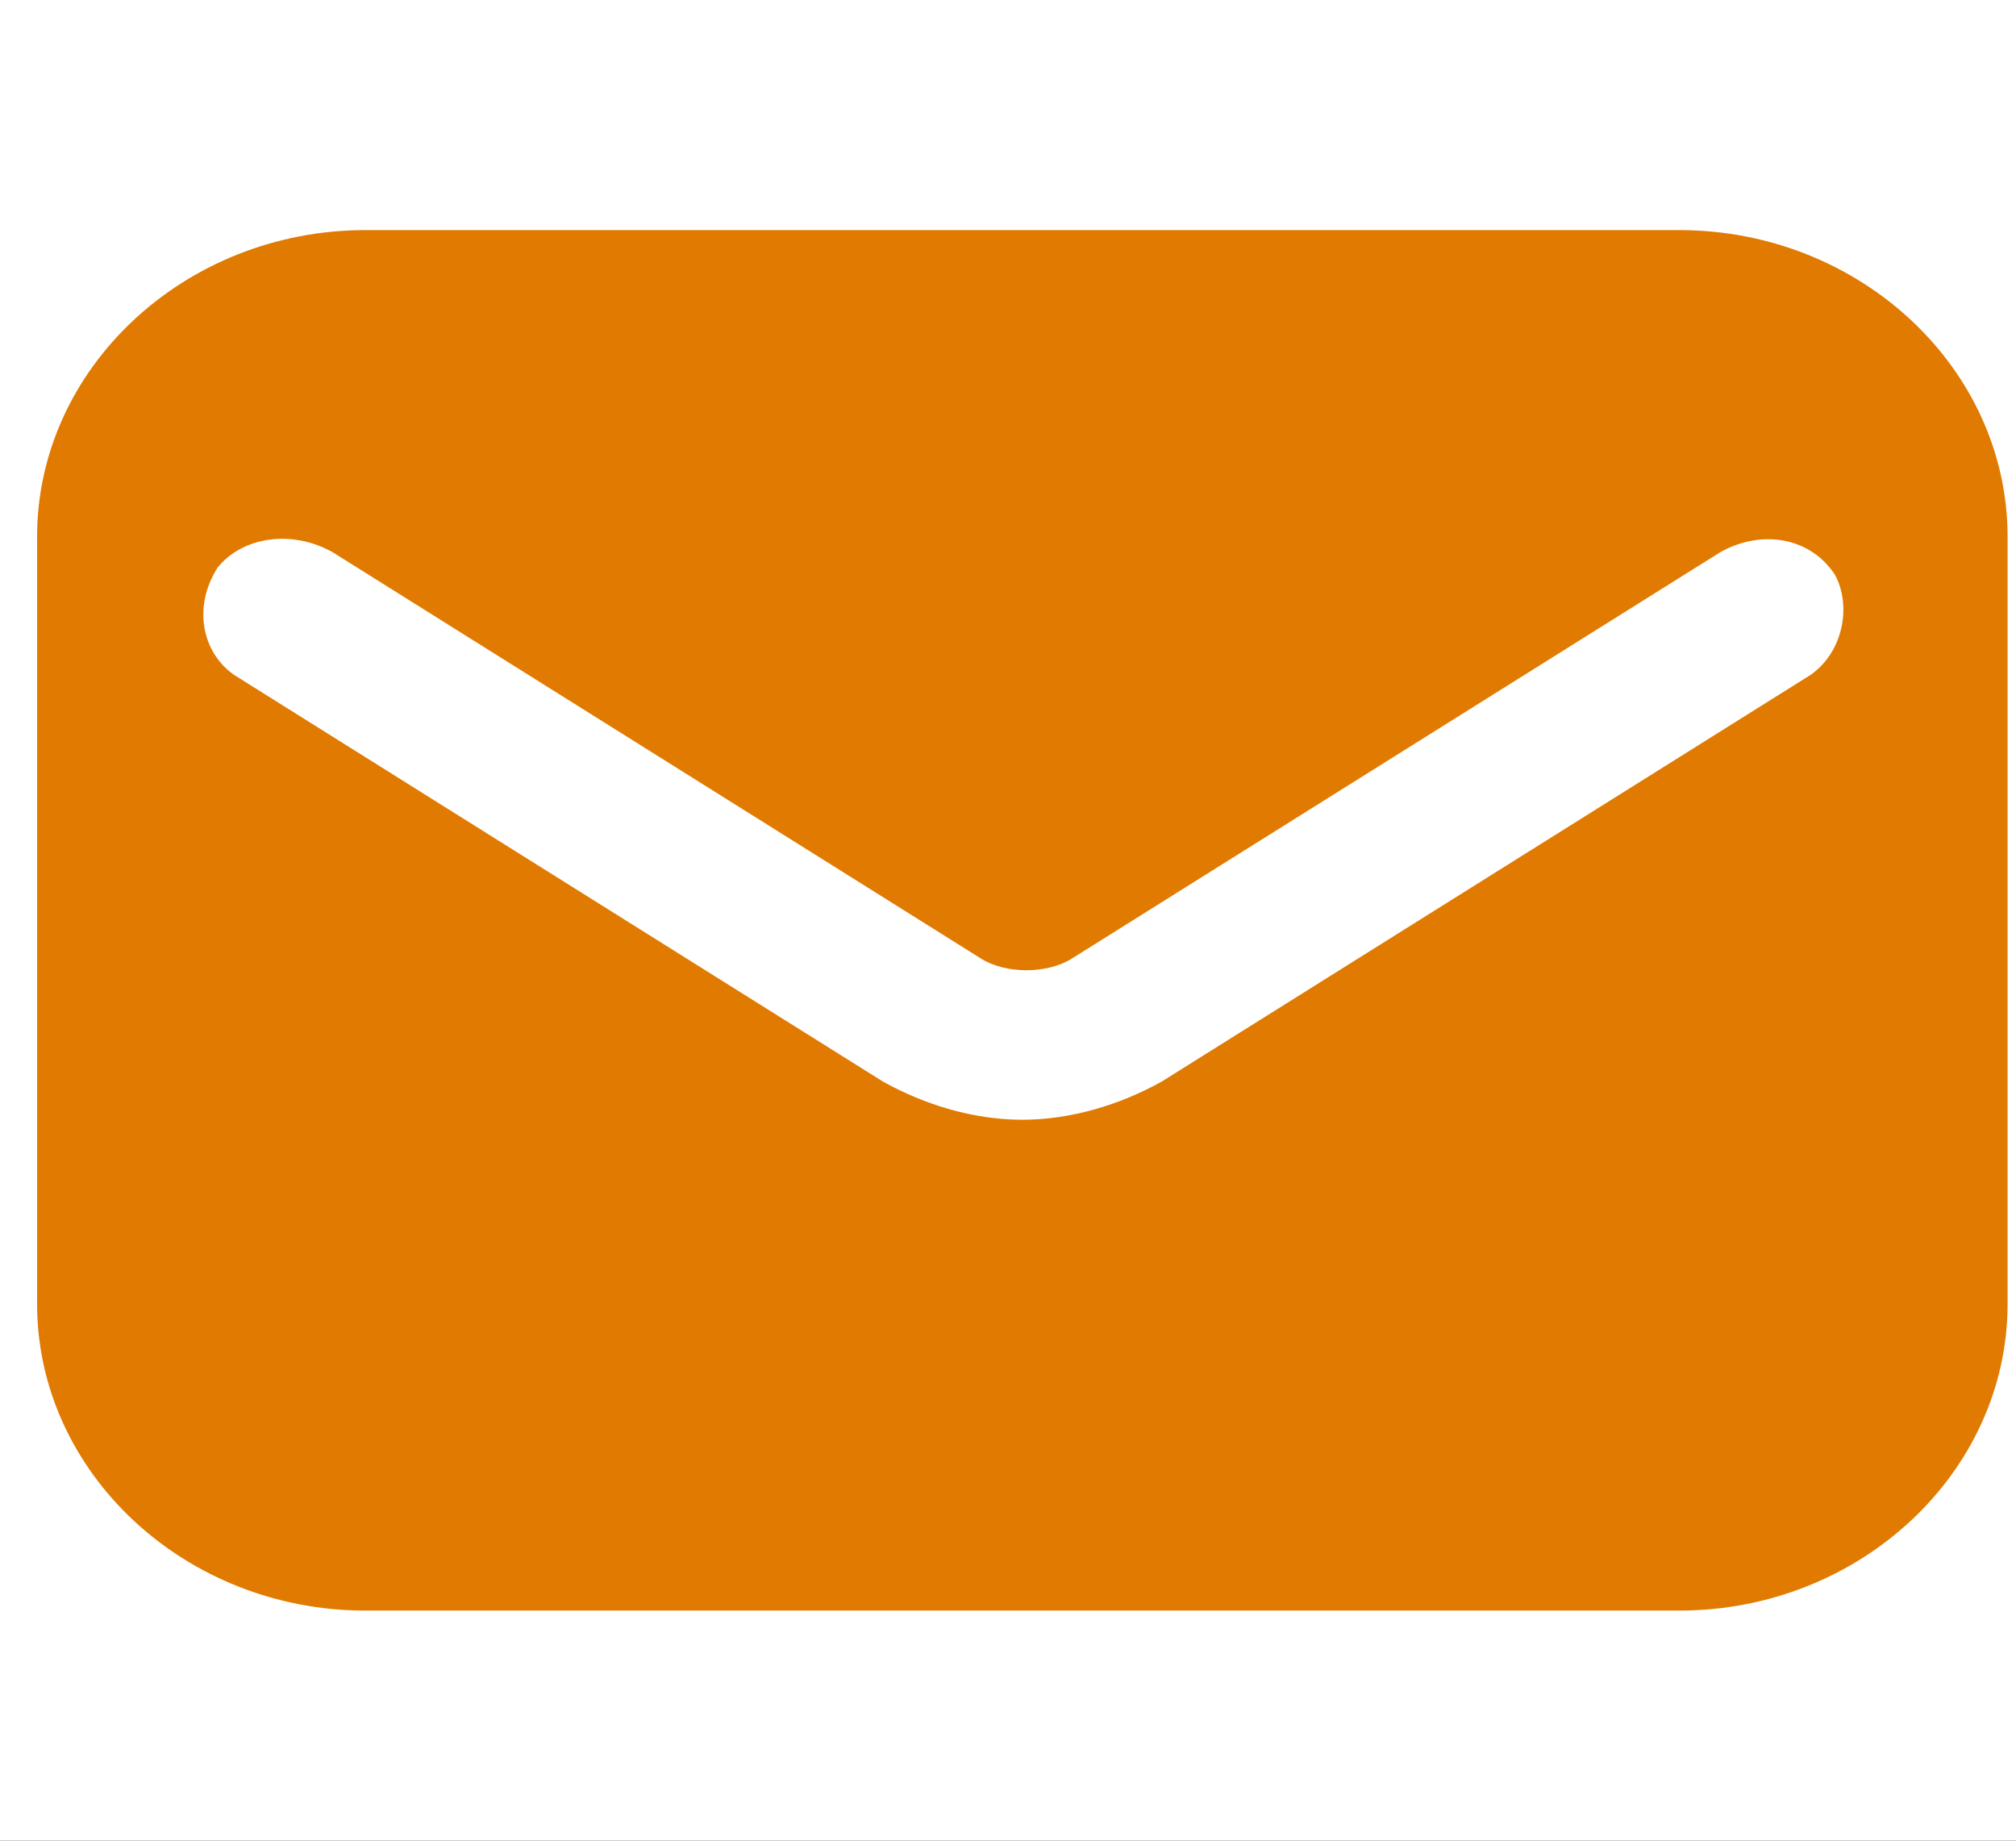 <svg width="23" height="21" viewBox="0 0 23 21" fill="none" xmlns="http://www.w3.org/2000/svg">
<rect width="23" height="21" fill="#1E1E1E"/>
<g id="profile">
<rect width="1600" height="1154" transform="translate(-1112 -551)" fill="white"/>
<g id="1564504_email_letter_mail_message_icon 3" clip-path="url(#clip0_2124_11476)">
<g id="icons">
<path id="email" d="M19.157 2.625H4.17C2.109 2.625 0.423 4.2 0.423 6.125V14.875C0.423 16.8 2.109 18.375 4.17 18.375H19.157C21.218 18.375 22.904 16.8 22.904 14.875V6.125C22.904 4.2 21.218 2.625 19.157 2.625ZM20.656 7.7L13.256 12.338C12.787 12.6 12.225 12.775 11.663 12.775C11.101 12.775 10.539 12.6 10.071 12.338L2.671 7.7C2.296 7.438 2.202 6.912 2.483 6.475C2.764 6.125 3.326 6.037 3.795 6.3L11.195 10.938C11.476 11.113 11.944 11.113 12.225 10.938L19.626 6.3C20.094 6.037 20.656 6.125 20.937 6.562C21.124 6.912 21.031 7.438 20.656 7.7Z" fill="#E17A01"/>
</g>
</g>
<g id="Group 1000004348">
<rect id="Rectangle 34" x="-911.5" y="-444.5" width="1199" height="962" rx="18.5" stroke="#031054" stroke-opacity="0.5"/>
</g>
</g>
<defs>
<clipPath id="clip0_2124_11476">
<rect width="22.482" height="21" fill="white" transform="translate(0.423)"/>
</clipPath>
</defs>
</svg>
